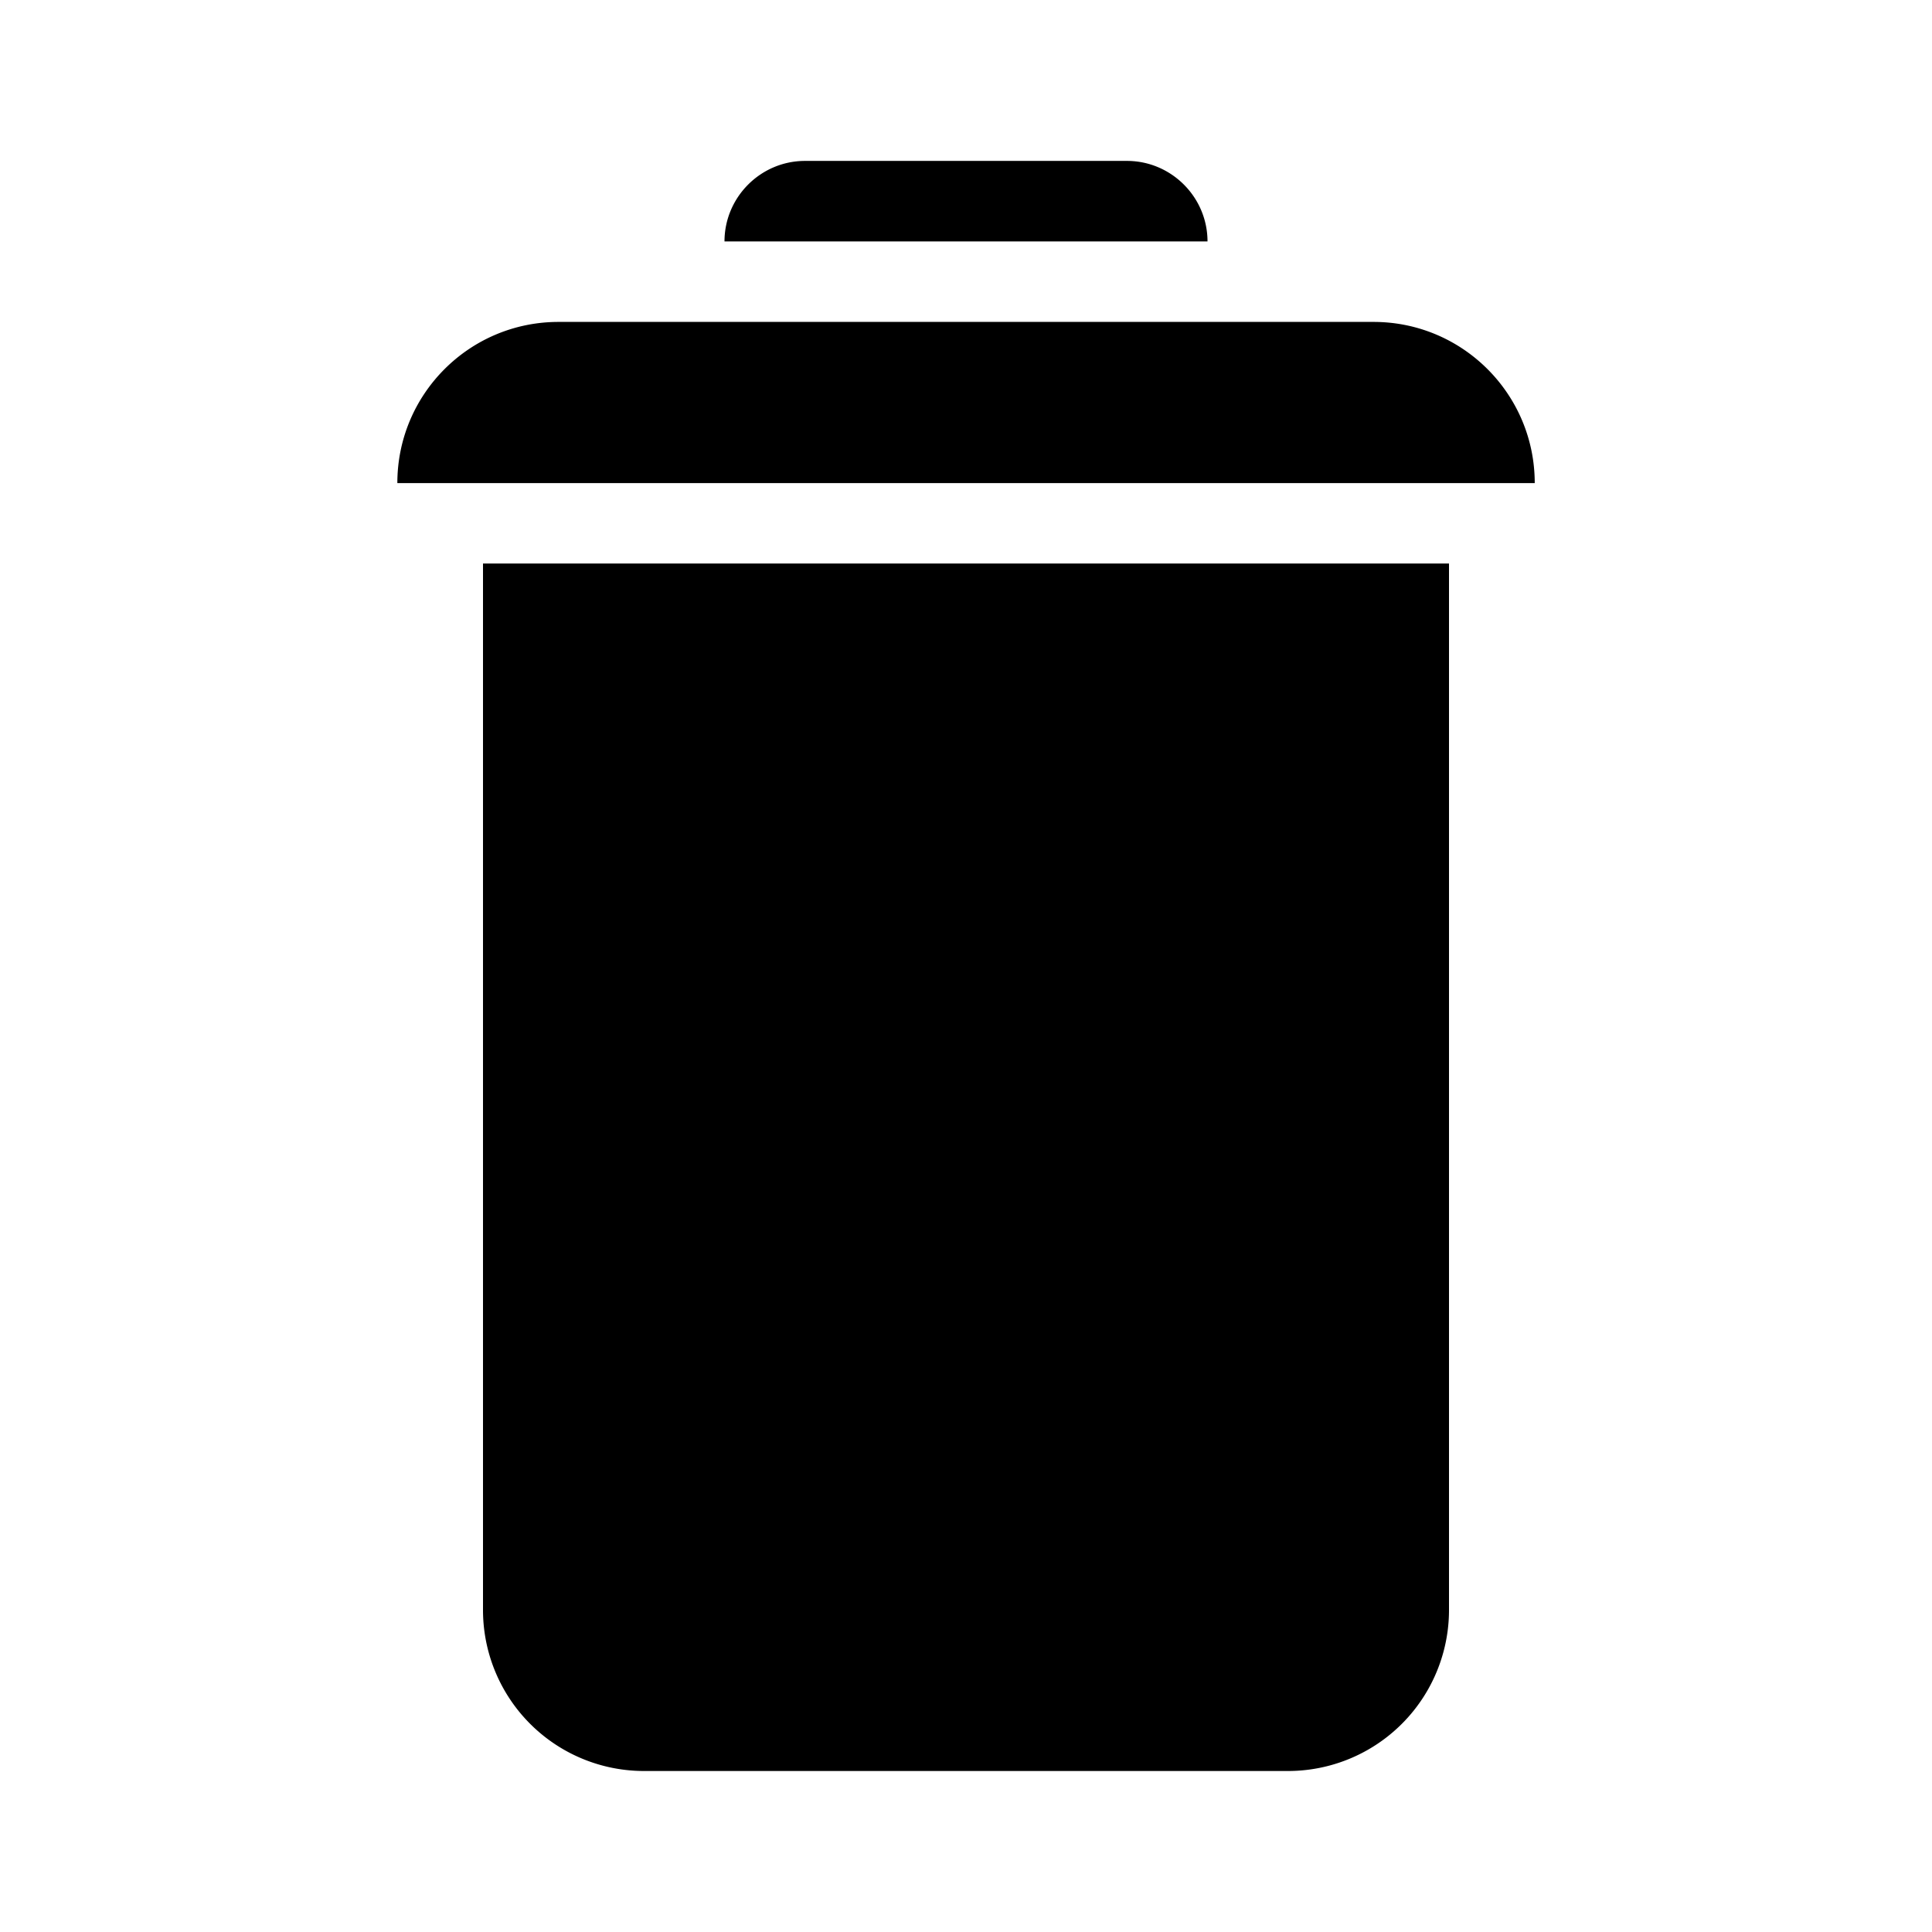 <svg xmlns="http://www.w3.org/2000/svg" viewBox="0 0 24 24"><path d="M6 7v13a2 2 0 0 0 2 2h8a2 2 0 0 0 2-2V7H6zm.938-3.001h10.125c1.105 0 2.002.896 2.002 2.002H4.936c0-1.106.896-2.002 2.002-2.002zm2.062-1c0-.55.45-1 1-1h4c.55 0 1 .45 1 1"/></svg>